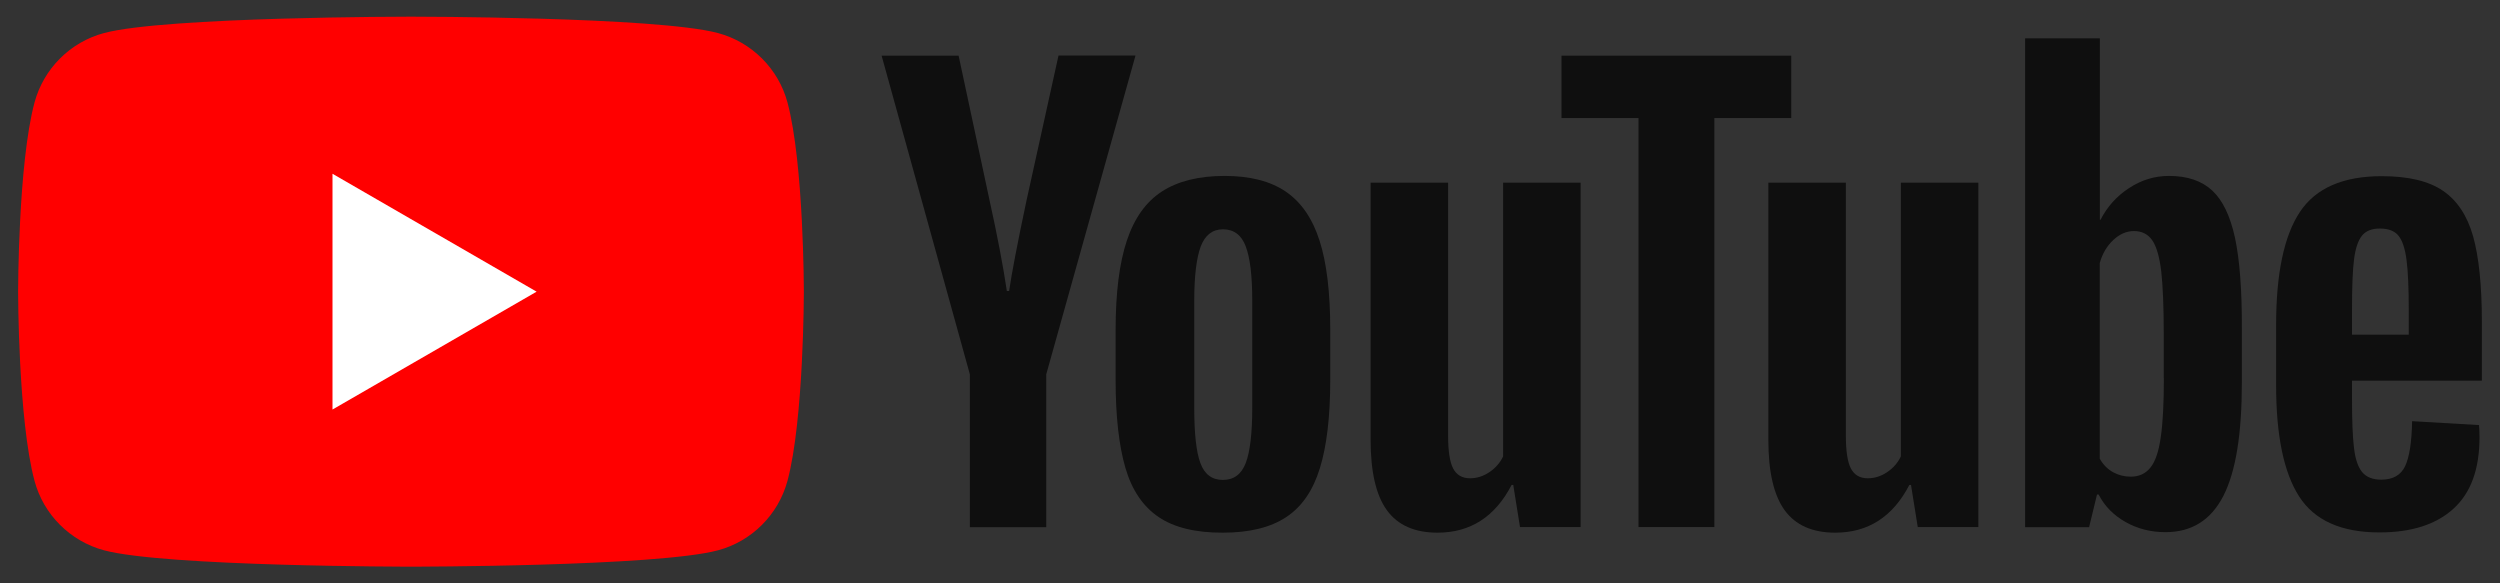 <svg width="90" height="21" viewBox="0 0 90 21" fill="none" xmlns="http://www.w3.org/2000/svg">
<rect x="0" y="0" width="90" height="21" fill="#333333" stroke="none"/>
<path d="M28.35 3.692C28.026 2.477 27.067 1.518 25.848 1.19C23.643 0.6 14.796 0.6 14.796 0.6C14.796 0.6 5.953 0.6 3.744 1.19C2.529 1.514 1.57 2.472 1.242 3.692C0.652 5.896 0.652 10.5 0.652 10.5C0.652 10.5 0.652 15.104 1.242 17.308C1.566 18.523 2.524 19.482 3.744 19.811C5.953 20.4 14.796 20.4 14.796 20.4C14.796 20.4 23.643 20.4 25.848 19.811C27.063 19.486 28.021 18.528 28.35 17.308C28.939 15.104 28.939 10.5 28.939 10.5C28.939 10.5 28.939 5.896 28.35 3.692Z" fill="#FF0000"/>
<path d="M11.97 14.743L19.318 10.5L11.97 6.256V14.743Z" fill="white"/>
<path d="M41.71 18.613C41.152 18.235 40.752 17.651 40.518 16.854C40.284 16.058 40.162 15 40.162 13.677V11.877C40.162 10.54 40.297 9.47 40.567 8.66C40.837 7.85 41.26 7.26 41.832 6.891C42.403 6.522 43.155 6.333 44.086 6.333C45.004 6.333 45.738 6.522 46.291 6.9C46.845 7.278 47.25 7.868 47.506 8.669C47.763 9.47 47.889 10.54 47.889 11.873V13.672C47.889 14.995 47.763 16.058 47.515 16.858C47.268 17.66 46.863 18.249 46.3 18.618C45.742 18.987 44.982 19.176 44.023 19.176C43.042 19.18 42.268 18.991 41.71 18.613ZM44.847 16.669C45 16.265 45.081 15.603 45.081 14.69V10.824C45.081 9.933 45.004 9.285 44.847 8.871C44.694 8.462 44.419 8.255 44.028 8.255C43.65 8.255 43.384 8.462 43.227 8.871C43.074 9.281 42.993 9.933 42.993 10.824V14.69C42.993 15.607 43.065 16.269 43.213 16.669C43.362 17.075 43.632 17.277 44.023 17.277C44.419 17.277 44.689 17.075 44.847 16.669Z" fill="#0F0F0F"/>
<path d="M84.672 13.709V14.334C84.672 15.13 84.694 15.725 84.744 16.125C84.789 16.521 84.888 16.814 85.036 16.994C85.185 17.174 85.414 17.268 85.725 17.268C86.143 17.268 86.431 17.106 86.584 16.782C86.737 16.458 86.823 15.918 86.836 15.162L89.244 15.302C89.257 15.409 89.262 15.558 89.262 15.747C89.262 16.895 88.947 17.75 88.321 18.317C87.696 18.884 86.809 19.167 85.662 19.167C84.285 19.167 83.322 18.735 82.768 17.871C82.215 17.007 81.94 15.675 81.94 13.866V11.701C81.94 9.839 82.228 8.484 82.8 7.625C83.371 6.77 84.352 6.342 85.743 6.342C86.701 6.342 87.435 6.518 87.948 6.869C88.461 7.22 88.821 7.764 89.032 8.507C89.239 9.249 89.347 10.275 89.347 11.58V13.704H84.672V13.709ZM85.027 8.489C84.888 8.664 84.793 8.952 84.744 9.348C84.694 9.744 84.672 10.351 84.672 11.157V12.048H86.715V11.157C86.715 10.361 86.688 9.758 86.634 9.348C86.58 8.939 86.481 8.646 86.341 8.48C86.202 8.313 85.981 8.228 85.684 8.228C85.387 8.223 85.167 8.313 85.027 8.489Z" fill="#0F0F0F"/>
<path d="M34.915 13.475L31.738 2.004H34.51L35.622 7.202C35.905 8.484 36.112 9.573 36.247 10.477H36.328C36.423 9.83 36.63 8.745 36.954 7.22L38.106 2H40.878L37.665 13.475V18.978H34.915V13.475Z" fill="#0F0F0F"/>
<path d="M56.902 6.576V18.974H54.72L54.477 17.457H54.418C53.824 18.605 52.933 19.176 51.75 19.176C50.926 19.176 50.319 18.906 49.927 18.366C49.536 17.826 49.342 16.985 49.342 15.837V6.576H52.132V15.68C52.132 16.233 52.191 16.629 52.312 16.863C52.434 17.097 52.636 17.218 52.92 17.218C53.163 17.218 53.397 17.146 53.617 16.998C53.838 16.849 54.004 16.66 54.112 16.431V6.576H56.902Z" fill="#0F0F0F"/>
<path d="M71.221 6.576V18.974H69.039L68.796 17.457H68.737C68.143 18.605 67.252 19.176 66.069 19.176C65.245 19.176 64.638 18.906 64.246 18.366C63.855 17.826 63.661 16.985 63.661 15.837V6.576H66.451V15.68C66.451 16.233 66.51 16.629 66.631 16.863C66.753 17.097 66.955 17.218 67.239 17.218C67.482 17.218 67.716 17.146 67.936 16.998C68.157 16.849 68.323 16.66 68.431 16.431V6.576H71.221Z" fill="#0F0F0F"/>
<path d="M64.489 4.25H61.717V18.974H58.986V4.25H56.214V2.004H64.485V4.25H64.489Z" fill="#0F0F0F"/>
<path d="M80.46 8.561C80.289 7.778 80.019 7.211 79.641 6.86C79.263 6.509 78.745 6.333 78.084 6.333C77.571 6.333 77.094 6.477 76.648 6.77C76.203 7.058 75.861 7.44 75.618 7.913H75.595V1.379H72.904V18.978H75.208L75.492 17.803H75.55C75.766 18.222 76.09 18.55 76.522 18.794C76.954 19.037 77.431 19.158 77.958 19.158C78.903 19.158 79.596 18.721 80.041 17.853C80.487 16.985 80.707 15.626 80.707 13.776V11.814C80.712 10.428 80.626 9.344 80.46 8.561ZM77.899 13.618C77.899 14.523 77.863 15.229 77.787 15.742C77.715 16.256 77.589 16.62 77.413 16.836C77.238 17.052 77.004 17.16 76.707 17.16C76.477 17.16 76.266 17.106 76.068 16.998C75.874 16.89 75.712 16.728 75.591 16.512V9.47C75.685 9.132 75.847 8.858 76.077 8.642C76.306 8.426 76.554 8.318 76.824 8.318C77.107 8.318 77.328 8.43 77.481 8.651C77.634 8.871 77.742 9.249 77.805 9.771C77.863 10.297 77.895 11.044 77.895 12.017V13.618H77.899Z" fill="#0F0F0F"/>
</svg>
